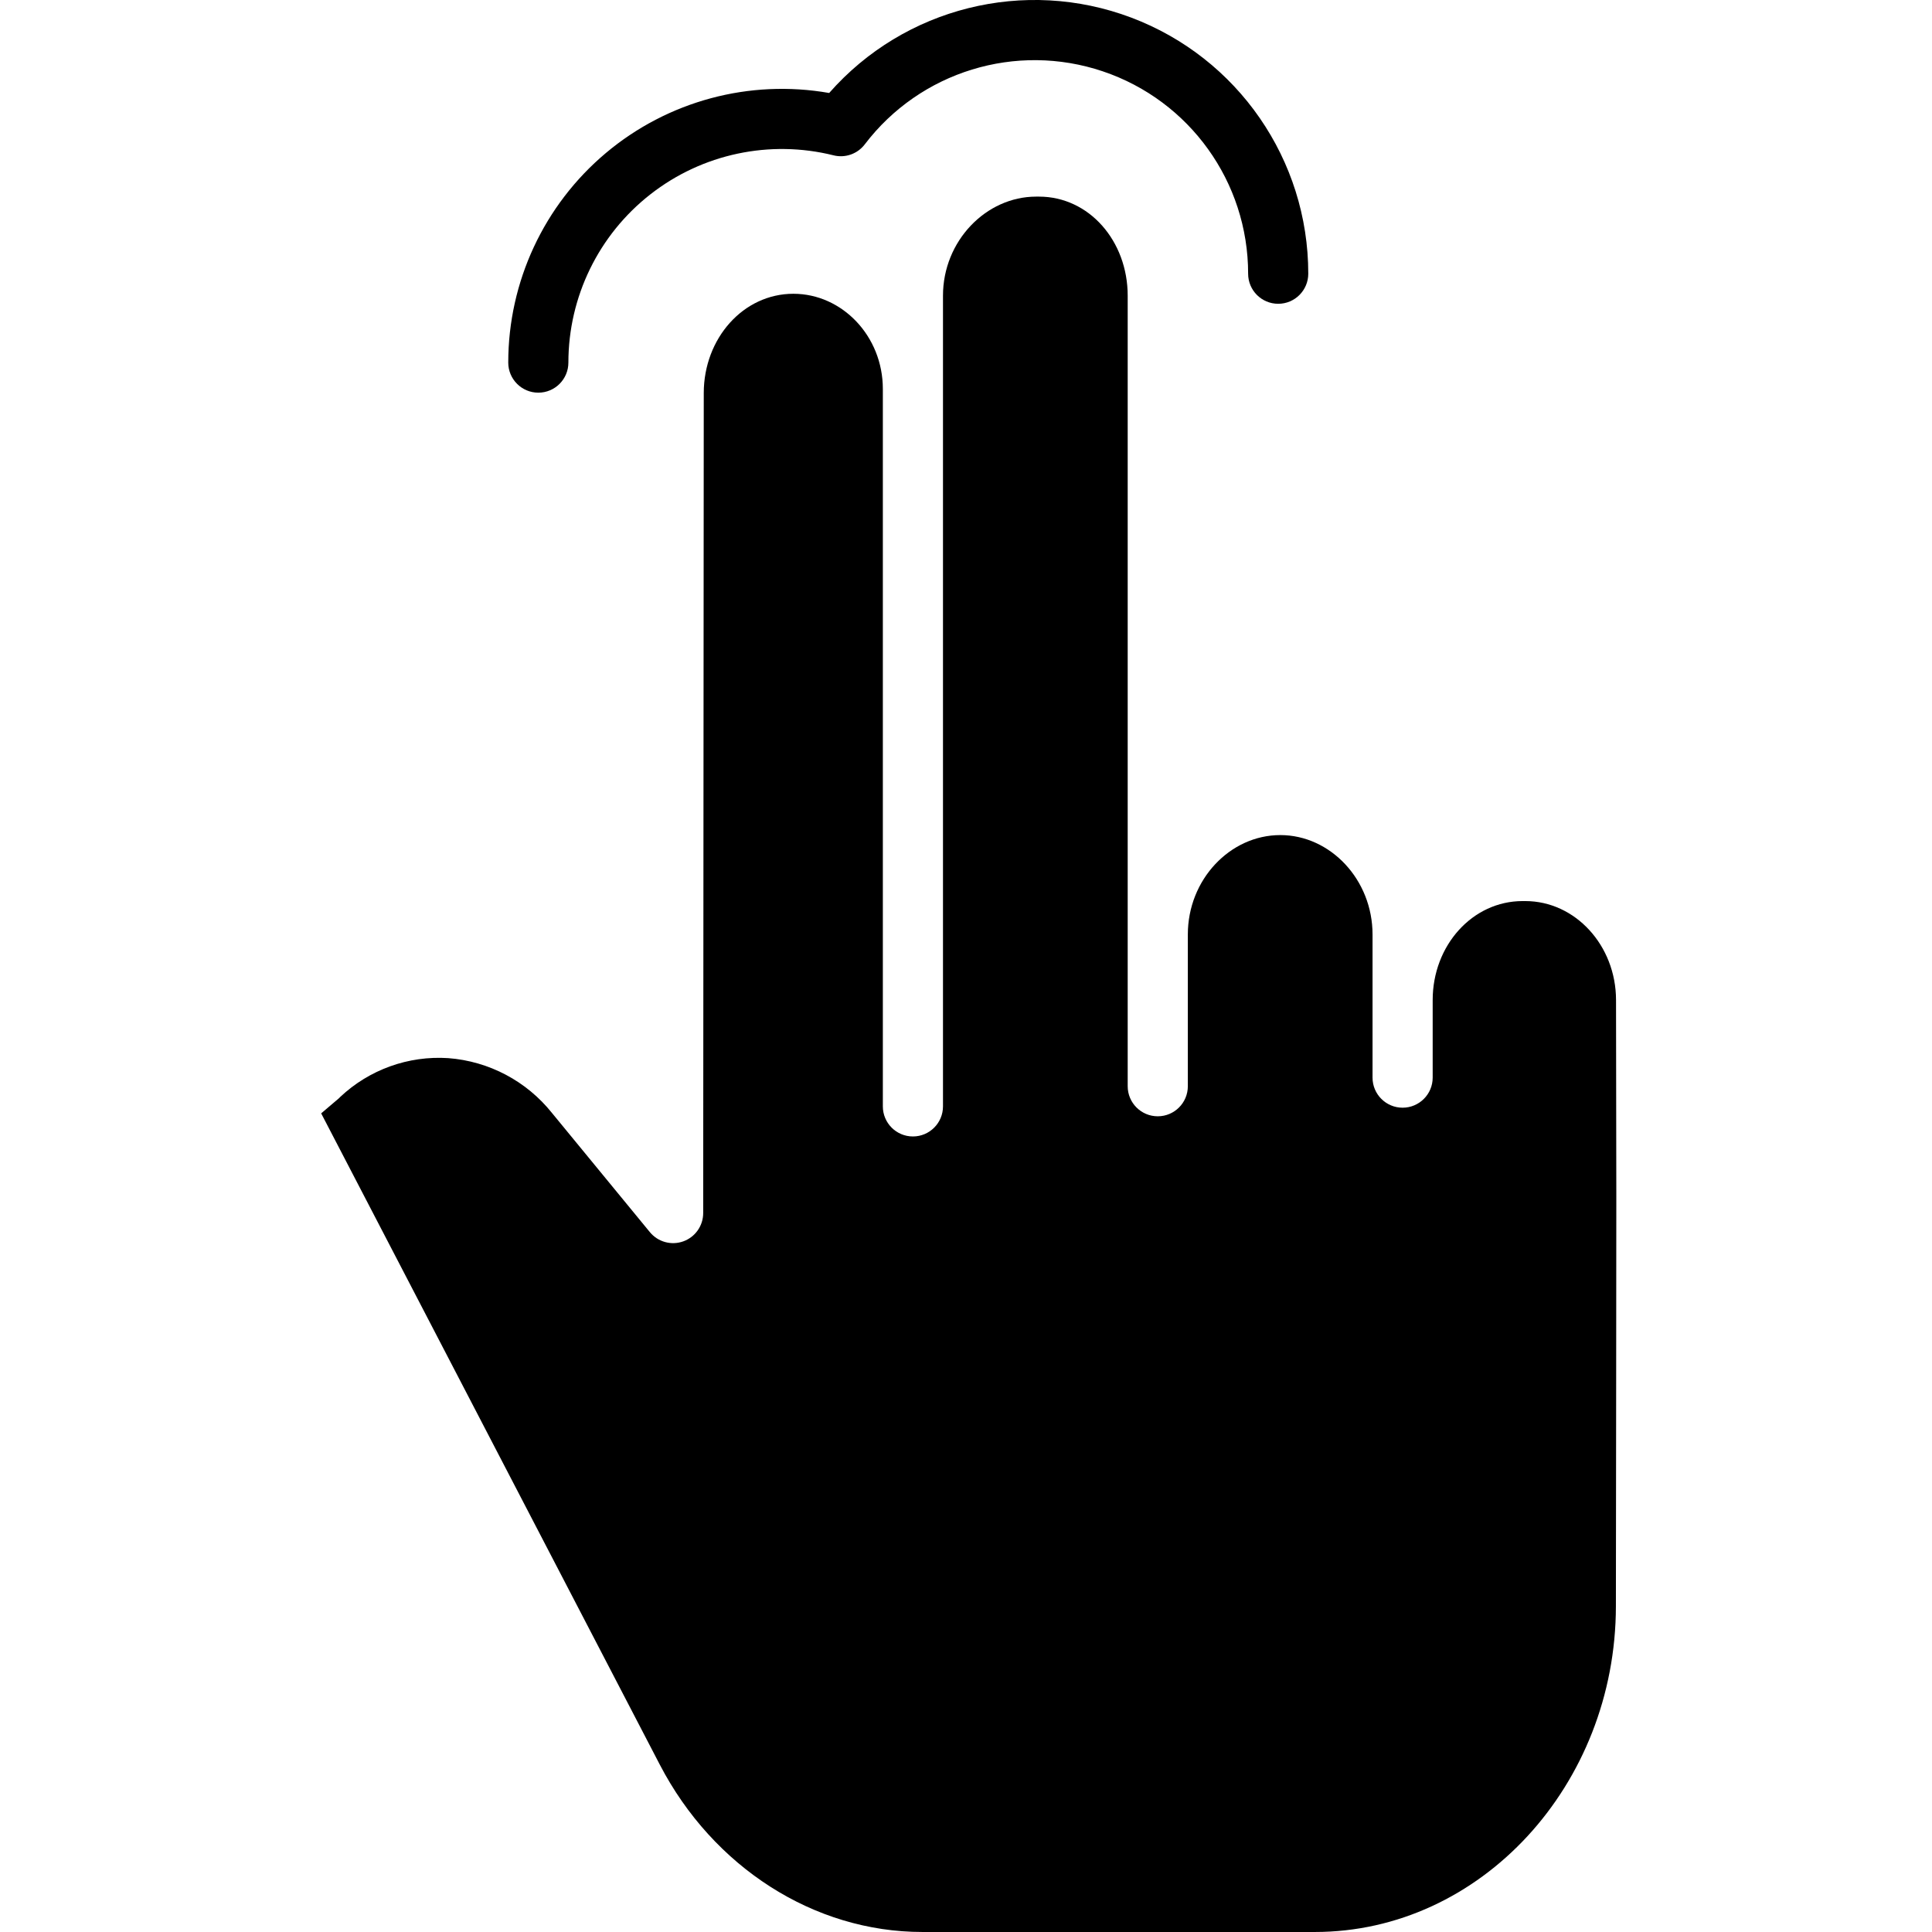<svg height="449pt" viewBox="-74 0 449 449.775" width="449pt" xmlns="http://www.w3.org/2000/svg"><path d="m280.703 209.773h-.625c-11.652 0-20.934 10.297-20.934 23.051v18.051c0 3.867-3.137 7-7 7-3.867 0-7-3.133-7-7v-33.332c0-12.758-9.816-23.133-21.469-23.133-11.715 0-21.531 10.375-21.531 23.133v35.332c0 3.867-3.137 7-7 7-3.867 0-7-3.133-7-7v-184.031c0-12.758-9-23.07-20.648-23.07h-.664c-11.648 0-21.688 10.309-21.688 23.062v188.734c0 3.863-3.137 7-7 7-3.867 0-7-3.137-7-7v-167.023c0-12.305-9.48-22.156-20.832-22.156-11.648 0-20.852 10.371-20.859 23.113l-.133 190.902c0 2.957-1.859 5.594-4.641 6.59s-5.891.137-7.77-2.148l-22.789-27.742c-5.93-7.426-14.68-12.051-24.152-12.77-9.277-.605-18.387 2.672-25.156 9.043-.086.082-.176.203-.266.277l-4.16 3.539 78.84 151.633c12.395 23.816 35.816 38.945 61.137 38.945h91.348c38.609 0 70.051-34.207 70.09-75.84.023-22.078.043-38.887.062-52.258.047-35.926.062-49.328-.031-88.879-.027-12.719-9.504-23.023-21.129-23.023zm0 0"/><path d="m50.934 91.414c3.867 0 7-3.137 7-7 0-15.305 7.043-29.758 19.102-39.18 12.059-9.426 27.781-12.77 42.633-9.07 2.707.676 5.559-.324 7.254-2.543 12.914-16.98 35.227-23.824 55.441-17.008 20.215 6.816 33.824 25.773 33.816 47.109 0 3.863 3.133 7 7 7 3.867 0 7-3.137 7-7 .012-26.516-16.406-50.266-41.215-59.625-24.805-9.355-52.816-2.367-70.32 17.551-18.543-3.254-37.57 1.863-51.984 13.973-14.41 12.105-22.73 29.969-22.727 48.793 0 3.863 3.137 7 7 7zm0 0"/></svg>